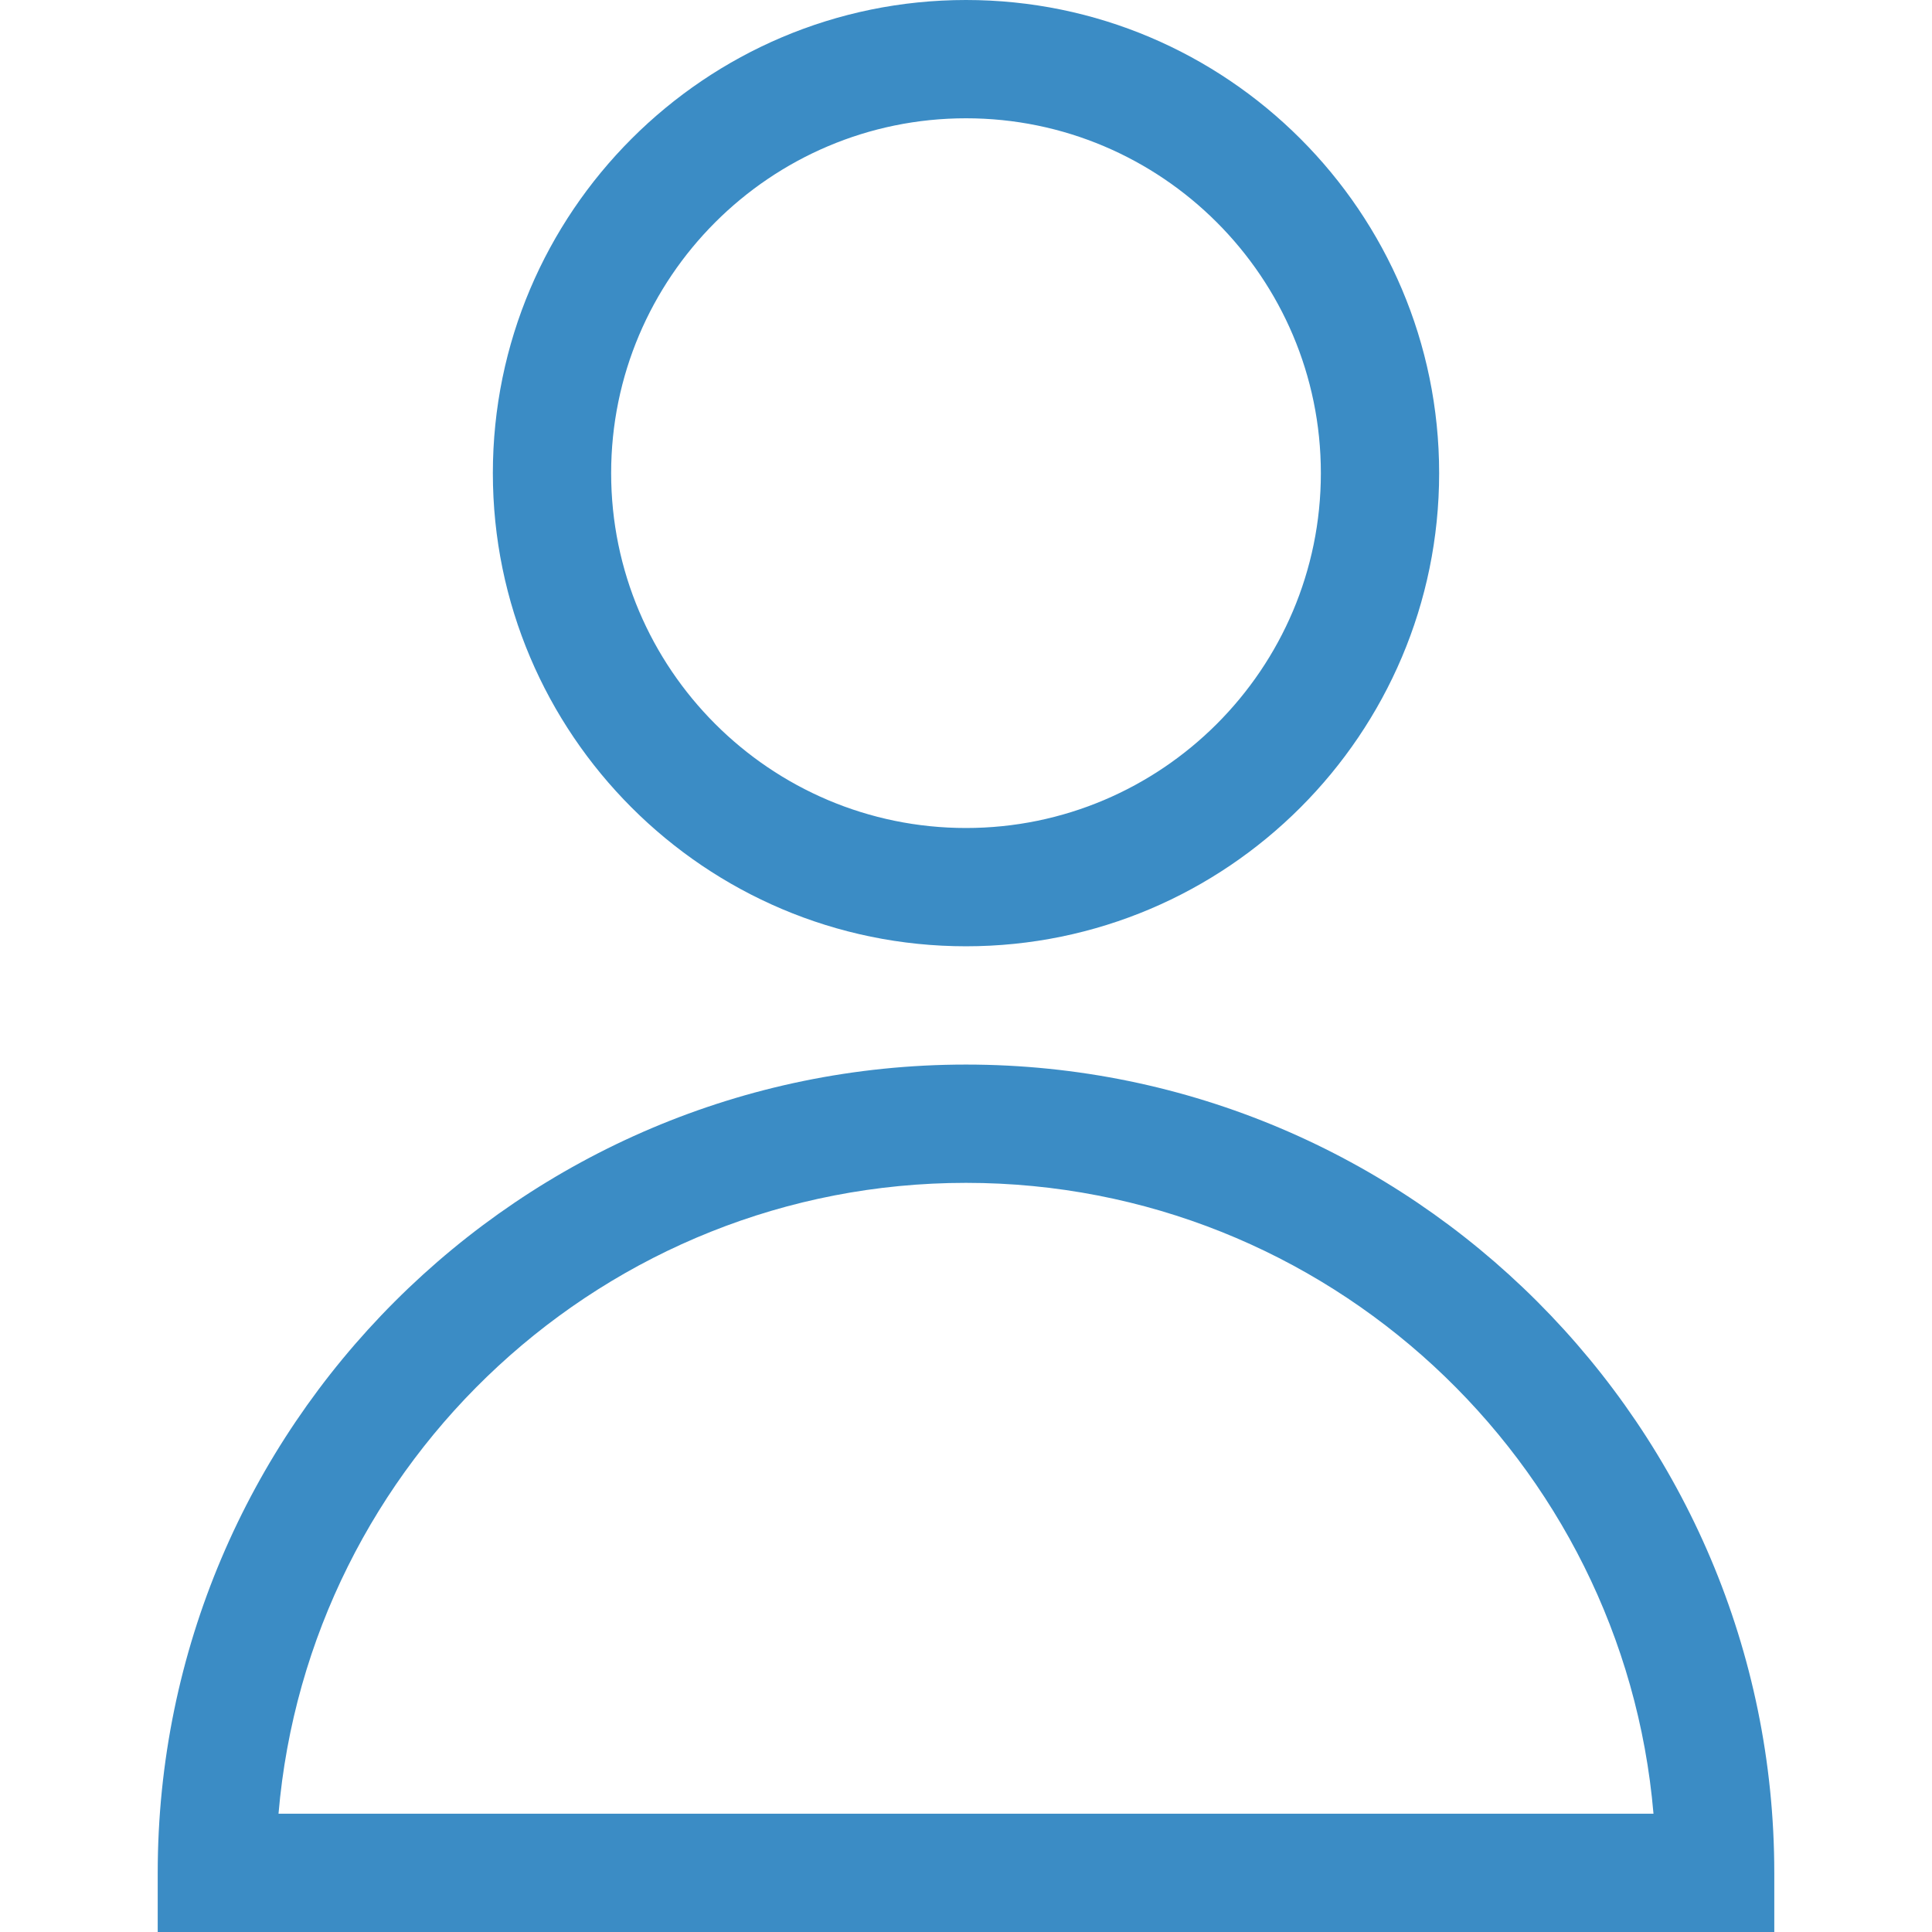 <?xml version="1.0"?>
<svg xmlns="http://www.w3.org/2000/svg" xmlns:xlink="http://www.w3.org/1999/xlink" xmlns:svgjs="http://svgjs.com/svgjs" version="1.1" width="512" height="512" x="0" y="0" viewBox="0 0 512 512" style="enable-background:new 0 0 512 512" xml:space="preserve" class=""><g>
<g xmlns="http://www.w3.org/2000/svg">
	<g>
		<path d="M256,0c-69.139,0-125.388,56.249-125.388,125.388S186.861,250.775,256,250.775s125.388-56.249,125.388-125.388    S325.139,0,256,0z M256,219.429c-51.854,0-94.041-42.187-94.041-94.041S204.146,31.347,256,31.347s94.041,42.187,94.041,94.041    C350.041,177.242,307.854,219.429,256,219.429z" fill="#3b8cc5" data-original="#000000" style="" class=""/>
	</g>
</g>
<g xmlns="http://www.w3.org/2000/svg">
	<g>
		<path d="M256,282.122c-118.112,0-214.204,96.092-214.204,214.204V512h428.408v-15.673    C470.204,378.214,374.112,282.122,256,282.122z M73.808,480.653C81.785,387.136,160.452,313.469,256,313.469    s174.215,73.666,182.192,167.184H73.808z" fill="#3b8cc5" data-original="#000000" style="" class=""/>
	</g>
</g>
<g xmlns="http://www.w3.org/2000/svg">
</g>
<g xmlns="http://www.w3.org/2000/svg">
</g>
<g xmlns="http://www.w3.org/2000/svg">
</g>
<g xmlns="http://www.w3.org/2000/svg">
</g>
<g xmlns="http://www.w3.org/2000/svg">
</g>
<g xmlns="http://www.w3.org/2000/svg">
</g>
<g xmlns="http://www.w3.org/2000/svg">
</g>
<g xmlns="http://www.w3.org/2000/svg">
</g>
<g xmlns="http://www.w3.org/2000/svg">
</g>
<g xmlns="http://www.w3.org/2000/svg">
</g>
<g xmlns="http://www.w3.org/2000/svg">
</g>
<g xmlns="http://www.w3.org/2000/svg">
</g>
<g xmlns="http://www.w3.org/2000/svg">
</g>
<g xmlns="http://www.w3.org/2000/svg">
</g>
<g xmlns="http://www.w3.org/2000/svg">
</g>
</g></svg>
